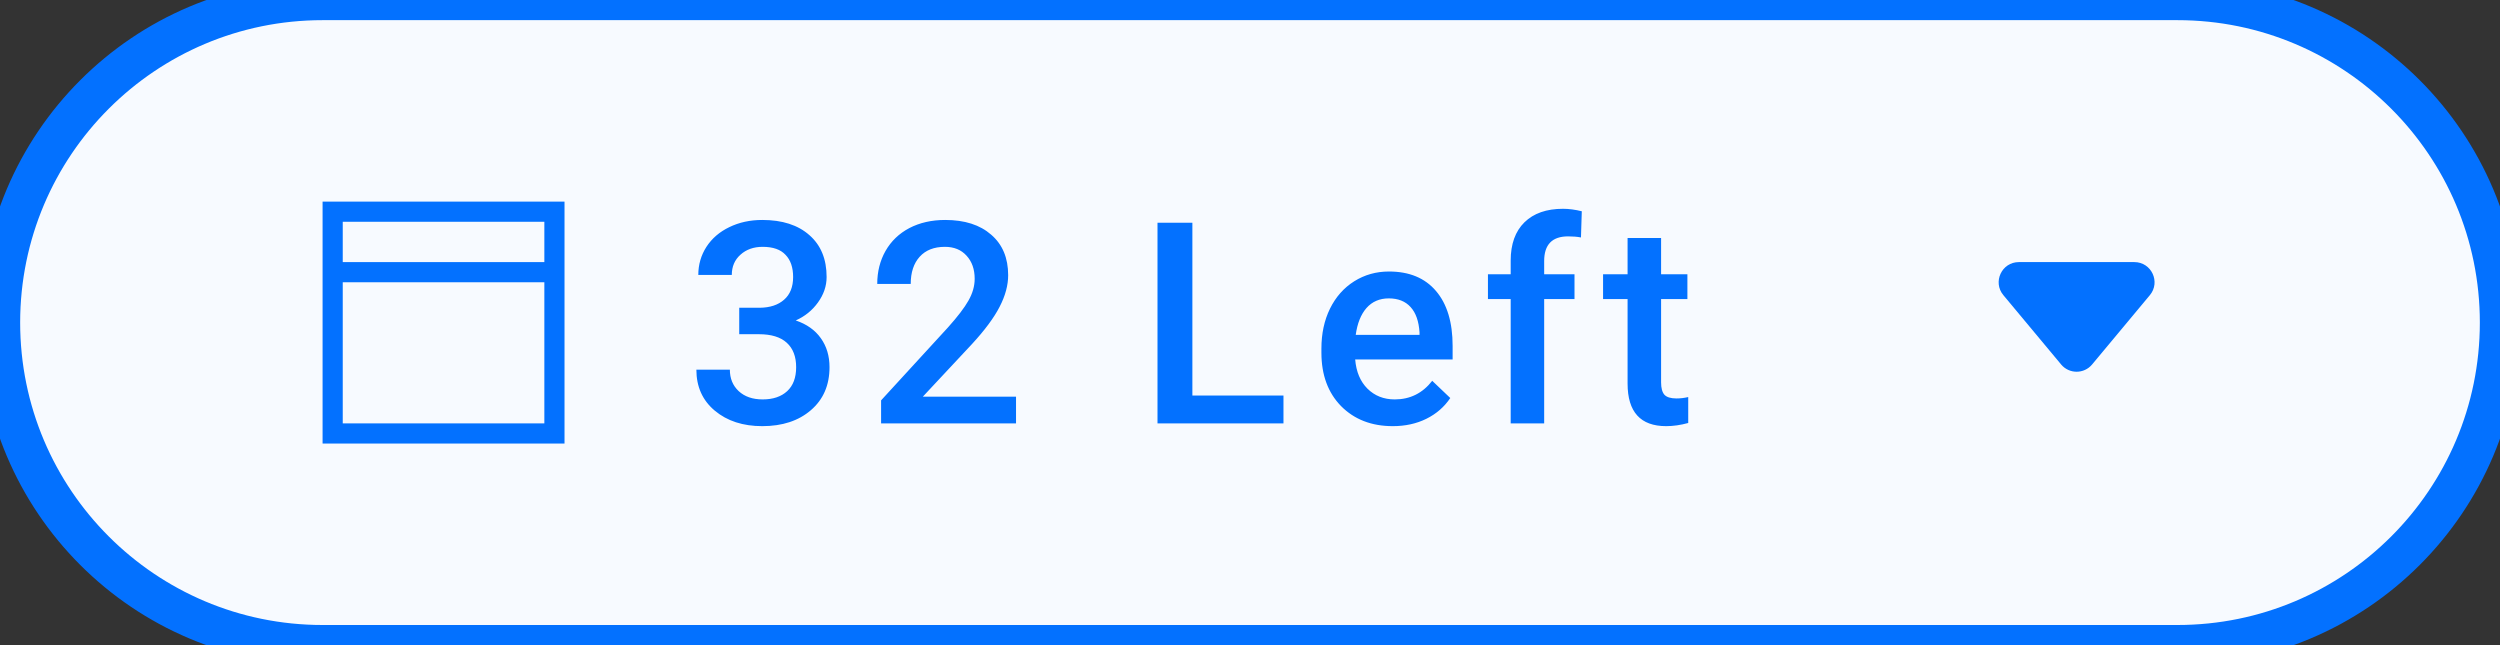 <svg width="124" height="32" viewBox="0 0 124 32" fill="none" xmlns="http://www.w3.org/2000/svg">
<rect x="0" y="0" width="124" height="32" fill="#333333" stroke="none"/>
<path d="M0 16C0 7.163 7.163 0 16 0H108C116.837 0 124 7.163 124 16V16C124 24.837 116.837 32 108 32H16C7.163 32 0 24.837 0 16V16Z" fill="url(#paint0_linear)"/>
<rect x="17" y="11" width="10" height="10" fill="url(#paint1_linear)"/>
<path fill-rule="evenodd" clip-rule="evenodd" d="M16 10H28V13V14V22H16V14V13V10ZM17 14V21H27V14H17ZM27 13H17V11H27V13Z" fill="#0371FF"/>
<path d="M36.666 15.265H37.678C38.188 15.26 38.592 15.128 38.888 14.868C39.188 14.608 39.339 14.232 39.339 13.74C39.339 13.266 39.214 12.899 38.963 12.64C38.717 12.375 38.339 12.243 37.828 12.243C37.382 12.243 37.015 12.373 36.727 12.633C36.44 12.888 36.297 13.223 36.297 13.638H34.636C34.636 13.127 34.77 12.662 35.039 12.243C35.312 11.824 35.691 11.498 36.174 11.266C36.661 11.029 37.206 10.91 37.808 10.91C38.801 10.91 39.58 11.161 40.145 11.662C40.715 12.159 41 12.852 41 13.74C41 14.187 40.856 14.608 40.569 15.005C40.287 15.397 39.92 15.693 39.469 15.894C40.016 16.08 40.43 16.374 40.713 16.775C41 17.176 41.144 17.655 41.144 18.211C41.144 19.104 40.836 19.815 40.221 20.344C39.61 20.872 38.806 21.137 37.808 21.137C36.851 21.137 36.067 20.881 35.456 20.371C34.845 19.861 34.54 19.182 34.54 18.334H36.201C36.201 18.771 36.347 19.127 36.639 19.4C36.935 19.674 37.331 19.811 37.828 19.811C38.343 19.811 38.749 19.674 39.045 19.4C39.341 19.127 39.489 18.73 39.489 18.211C39.489 17.687 39.334 17.284 39.024 17.001C38.715 16.718 38.254 16.577 37.644 16.577H36.666V15.265ZM50.395 21H43.702V19.858L47.018 16.242C47.496 15.709 47.836 15.265 48.036 14.909C48.241 14.549 48.344 14.189 48.344 13.829C48.344 13.355 48.209 12.972 47.94 12.681C47.676 12.389 47.318 12.243 46.867 12.243C46.329 12.243 45.912 12.407 45.616 12.735C45.32 13.063 45.172 13.512 45.172 14.082H43.511C43.511 13.476 43.648 12.931 43.921 12.448C44.199 11.961 44.593 11.582 45.103 11.313C45.618 11.045 46.211 10.91 46.881 10.91C47.847 10.91 48.608 11.154 49.164 11.642C49.725 12.125 50.005 12.795 50.005 13.651C50.005 14.148 49.864 14.67 49.581 15.217C49.303 15.759 48.845 16.377 48.207 17.069L45.773 19.674H50.395V21ZM59.142 19.619H63.66V21H57.412V11.047H59.142V19.619ZM69.083 21.137C68.03 21.137 67.176 20.806 66.519 20.145C65.868 19.48 65.542 18.596 65.542 17.493V17.288C65.542 16.55 65.683 15.891 65.966 15.312C66.253 14.729 66.654 14.276 67.169 13.952C67.684 13.629 68.258 13.467 68.892 13.467C69.899 13.467 70.676 13.788 71.223 14.431C71.774 15.073 72.05 15.982 72.05 17.158V17.828H67.217C67.267 18.439 67.47 18.922 67.825 19.277C68.185 19.633 68.636 19.811 69.179 19.811C69.94 19.811 70.56 19.503 71.038 18.888L71.934 19.742C71.637 20.184 71.241 20.528 70.744 20.774C70.252 21.016 69.698 21.137 69.083 21.137ZM68.885 14.8C68.429 14.8 68.06 14.959 67.777 15.278C67.499 15.597 67.322 16.042 67.244 16.611H70.409V16.488C70.373 15.932 70.225 15.513 69.965 15.23C69.705 14.943 69.345 14.8 68.885 14.8ZM74.93 21V14.834H73.802V13.604H74.93V12.927C74.93 12.106 75.158 11.473 75.613 11.026C76.069 10.58 76.707 10.356 77.527 10.356C77.819 10.356 78.129 10.398 78.457 10.479L78.416 11.778C78.234 11.742 78.022 11.724 77.78 11.724C76.987 11.724 76.591 12.132 76.591 12.947V13.604H78.095V14.834H76.591V21H74.93ZM82.39 11.806V13.604H83.695V14.834H82.39V18.963C82.39 19.245 82.444 19.451 82.554 19.578C82.668 19.701 82.868 19.763 83.155 19.763C83.347 19.763 83.54 19.74 83.736 19.694V20.98C83.358 21.084 82.993 21.137 82.643 21.137C81.367 21.137 80.728 20.433 80.728 19.024V14.834H79.512V13.604H80.728V11.806H82.39Z" fill="#0371FF"/>
<path fill-rule="evenodd" clip-rule="evenodd" d="M106.633 14.64C107.176 13.989 106.713 13 105.865 13H100.135C99.287 13 98.824 13.989 99.367 14.64L102.232 18.078C102.632 18.558 103.368 18.558 103.768 18.078L106.633 14.64Z" fill="#0371FF"/>
<path d="M16 1H108V-1H16V1ZM108 31H16V33H108V31ZM16 31C7.716 31 1 24.284 1 16H-1C-1 25.389 6.611 33 16 33V31ZM123 16C123 24.284 116.284 31 108 31V33C117.389 33 125 25.389 125 16H123ZM108 1C116.284 1 123 7.716 123 16H125C125 6.611 117.389 -1 108 -1V1ZM16 -1C6.611 -1 -1 6.611 -1 16H1C1 7.716 7.716 1 16 1V-1Z" fill="#0371FF"/>
<defs>
<linearGradient id="paint0_linear" x1="0" y1="16" x2="124" y2="16" gradientUnits="userSpaceOnUse">
<stop stop-color="#F7FAFF"/>
<stop offset="1" stop-color="#F7FAFF"/>
</linearGradient>
<linearGradient id="paint1_linear" x1="17" y1="16" x2="27" y2="16" gradientUnits="userSpaceOnUse">
<stop stop-color="#F7FAFF"/>
<stop offset="1" stop-color="#F7FAFF"/>
</linearGradient>
</defs>
</svg>
